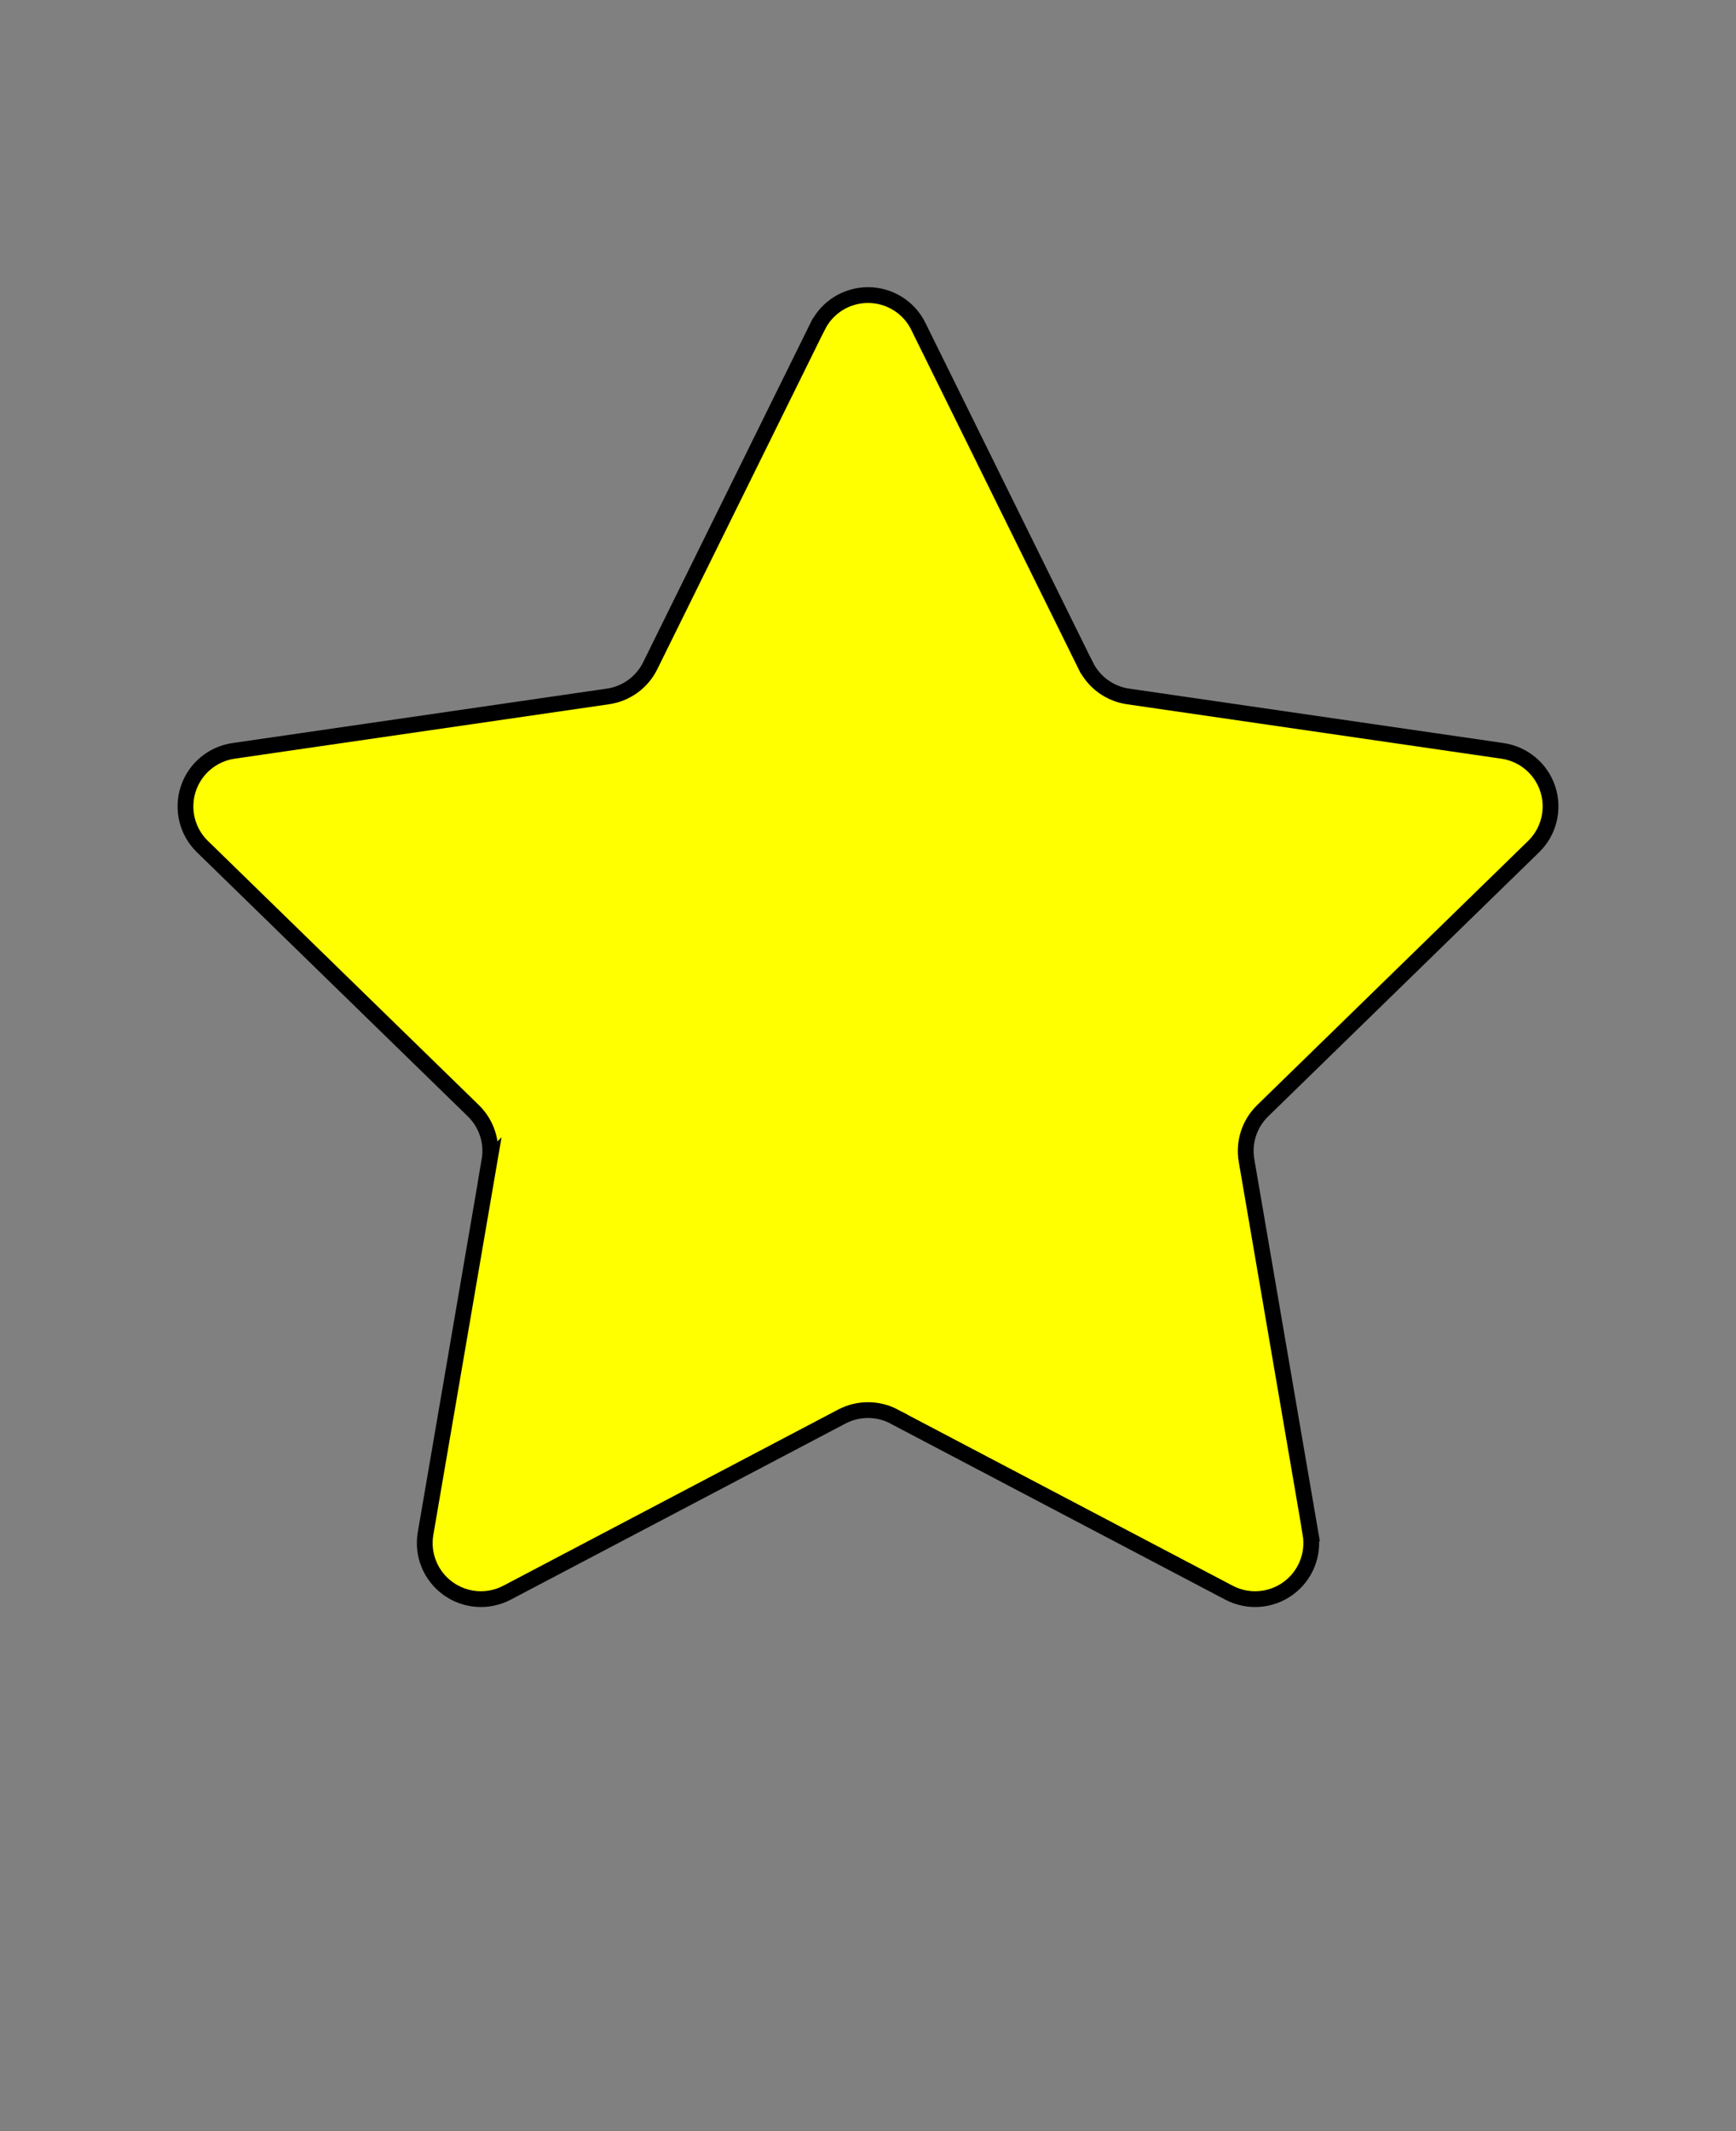 <svg xmlns="http://www.w3.org/2000/svg" version="1.1" viewBox="-5.0 -10.0 110.0 135.0">
  <rect x="-5.0" y="-10.0" width="110.0" height="135.0" fill="#808080" stroke="none"/>
  <path d="m53.188 10.672 10.609 21.5h0.004c0.516 1.051 1.52 1.777 2.676 1.945l23.727 3.449c1.34 0.195 2.453 1.133 2.871 2.418 0.418 1.289 0.07 2.703-0.898 3.644l-17.168 16.734-0.004 0.004c-0.836 0.816-1.219 1.992-1.02 3.144l4.055 23.633h-0.004c0.23 1.336-0.32 2.684-1.414 3.477-1.094 0.797-2.547 0.902-3.746 0.273l-21.223-11.156 0.004-0.004c-1.039-0.543-2.273-0.543-3.312 0l-21.219 11.16c-1.199 0.629-2.652 0.523-3.746-0.273-1.094-0.793-1.645-2.141-1.414-3.477l4.055-23.633-0.004 0.004c0.199-1.156-0.184-2.332-1.02-3.148l-17.172-16.738c-0.969-0.941-1.316-2.356-0.898-3.644 0.418-1.285 1.531-2.223 2.871-2.418l23.727-3.449c1.156-0.168 2.16-0.895 2.676-1.945l10.609-21.5h0.004c0.598-1.215 1.836-1.98 3.188-1.98s2.59 0.766 3.188 1.98z" fill="yellow" stroke="black" stroke-width="1"/>
</svg>